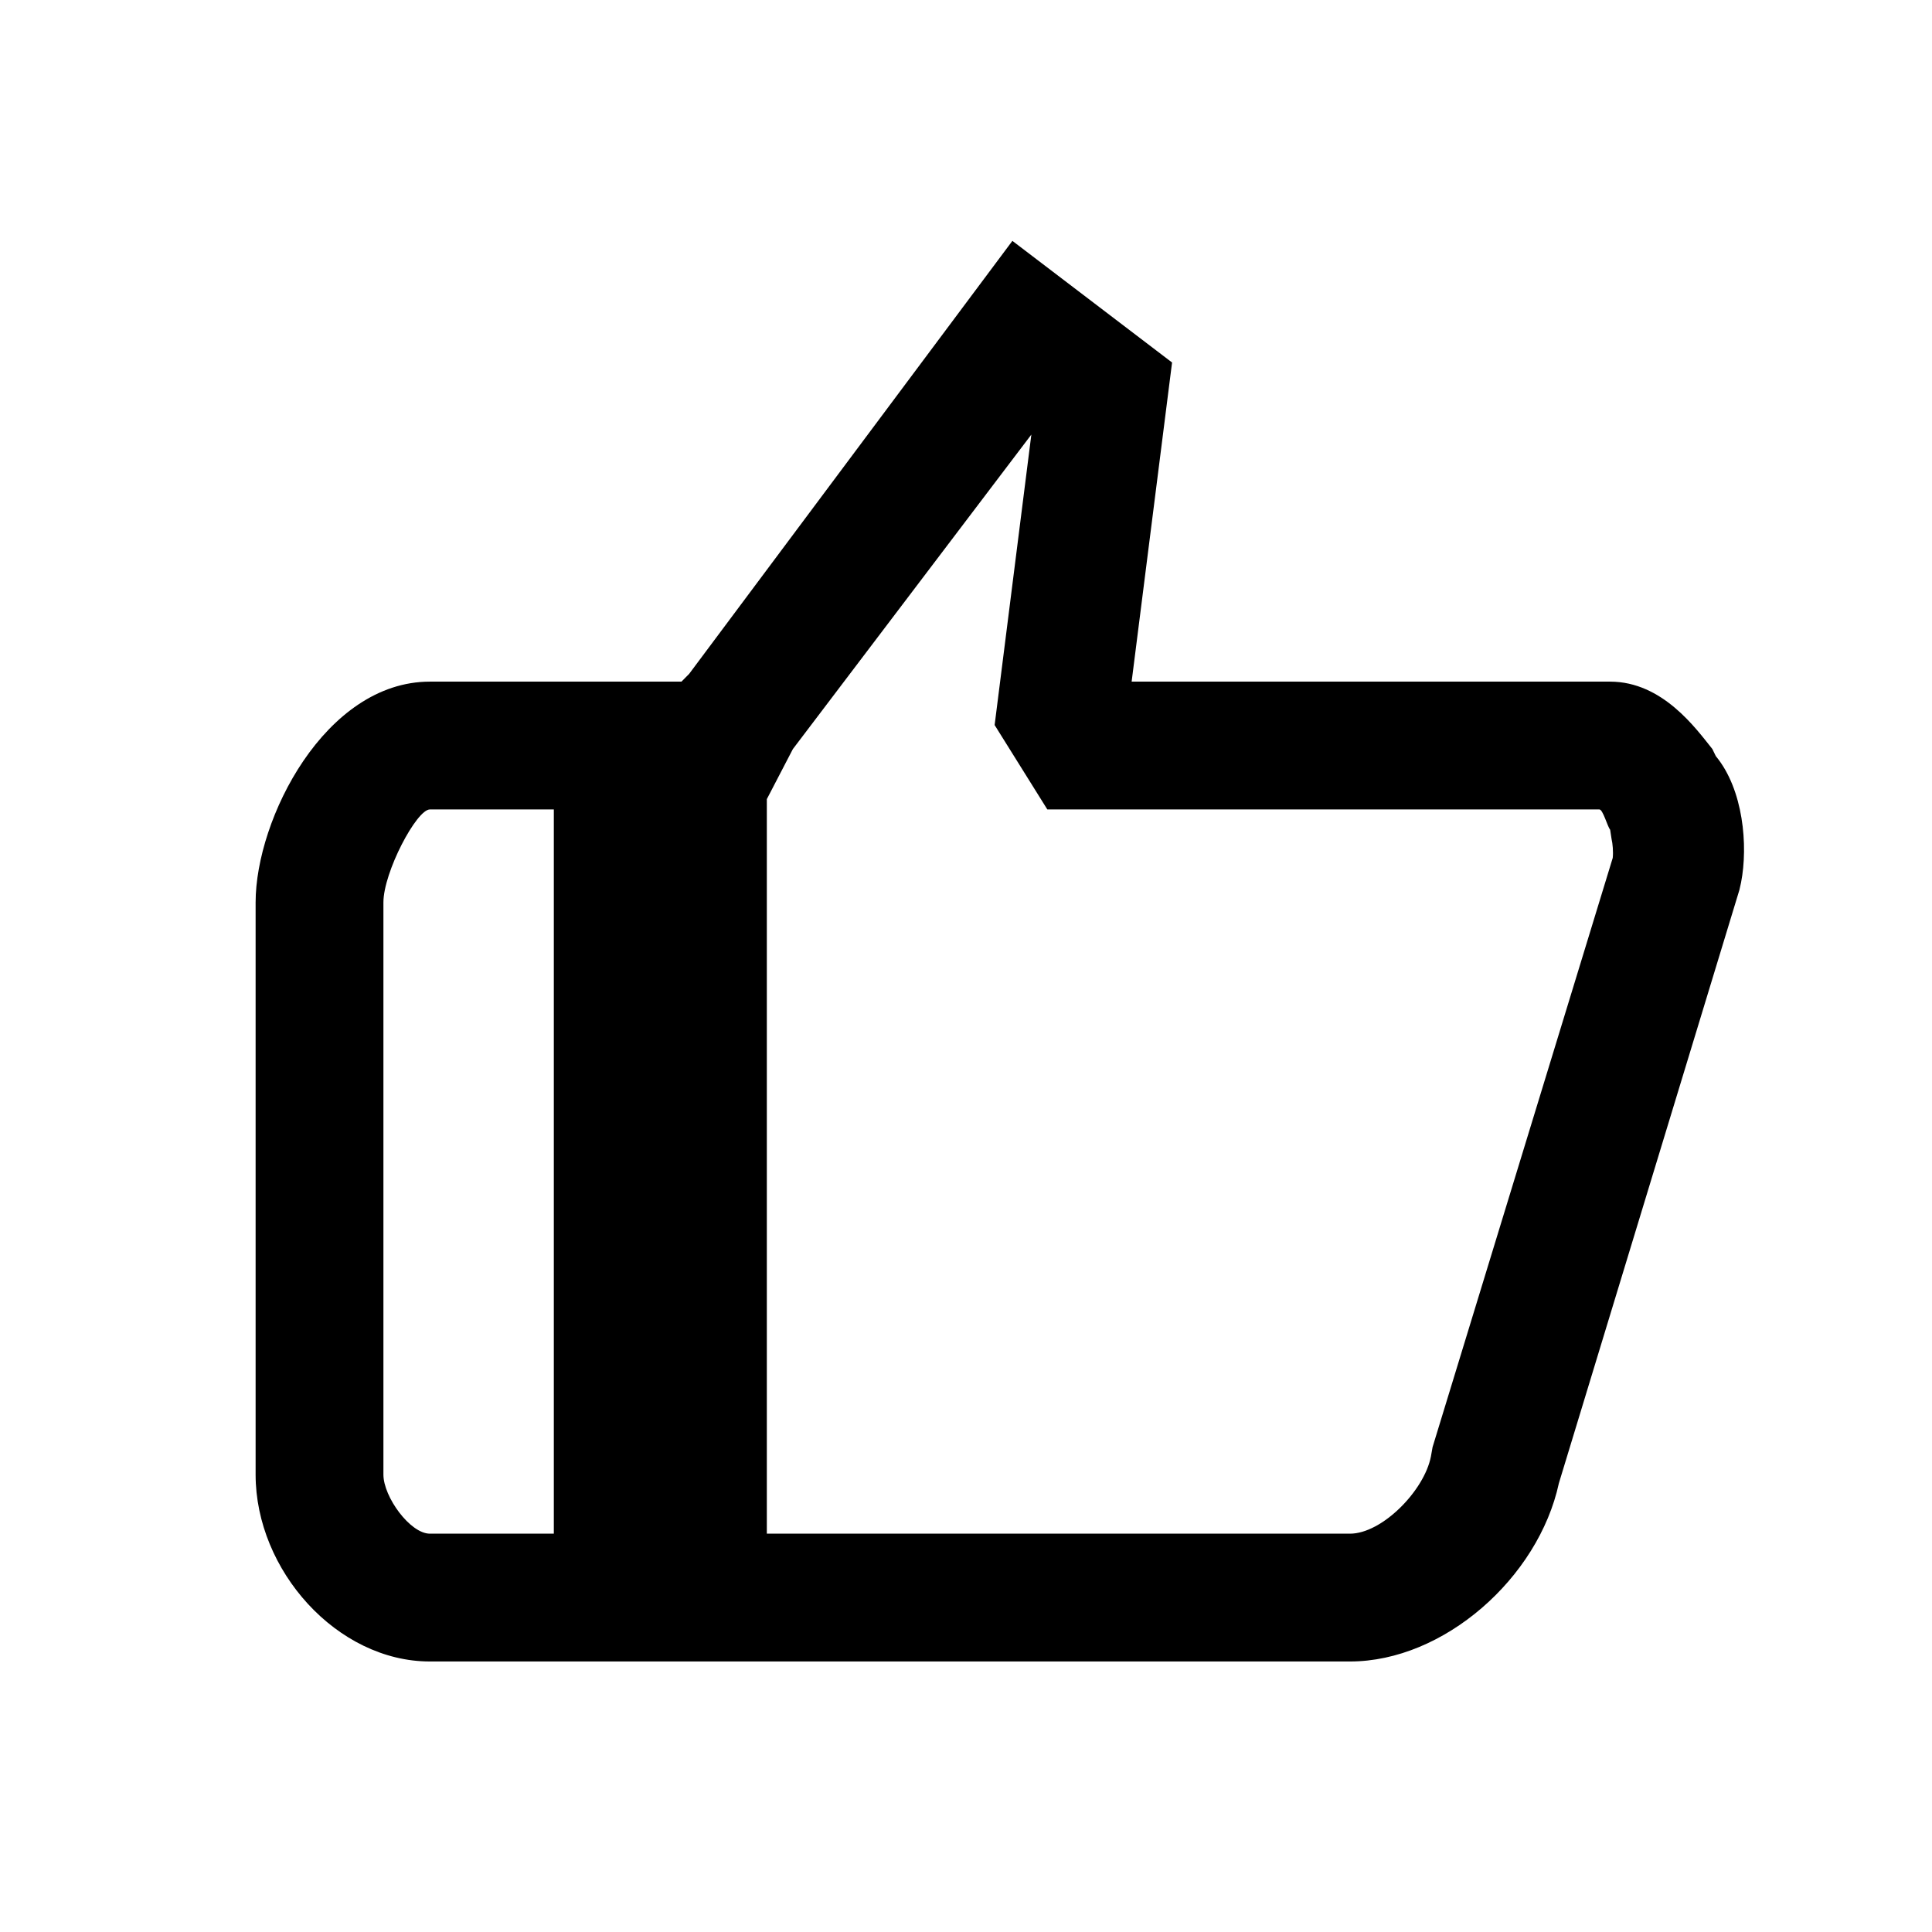 <?xml version="1.0" standalone="no"?><!DOCTYPE svg PUBLIC "-//W3C//DTD SVG 1.1//EN" "http://www.w3.org/Graphics/SVG/1.1/DTD/svg11.dtd"><svg t="1541749566923" class="icon" style="" viewBox="0 0 1024 1024" version="1.1" xmlns="http://www.w3.org/2000/svg" p-id="28100" xmlns:xlink="http://www.w3.org/1999/xlink" width="32" height="32"><defs><style type="text/css"></style></defs><path d="M715.536 880.617 227.854 880.617C178.652 880.617 135.48 832.296 135.48 781.582L135.48 478.311C135.48 434.099 172.33 361.279 227.854 361.279l133.335 0 4.087-4.132 171.314-229.48 84.63 64.466L599.791 361.279l253.595 0c27.886 0 45.634 25.064 54.192 35.699l1.829 3.771c14.609 17.612 17.206 47.44 13.39 67.017l-0.881 3.929-95.671 314.426C815.361 836.406 765.166 880.617 715.536 880.617zM406.439 812.878l309.097 0c16.912 0 39.357-22.738 42.879-40.915l0.881-4.968 95.491-312.303c0.339-3.206-0.045-7.655-0.61-9.913l-0.768-5.013C851.941 437.983 849.593 429.019 847.696 429.019L555.105 429.019l-27.931-44.731 19.464-153.95-126.402 166.685L406.439 423.554 406.439 812.878zM227.854 429.019C220.764 429.019 203.219 462.347 203.219 478.311l0 303.271C203.219 793.346 217.377 812.878 227.854 812.878L293.539 812.878 293.539 429.019 227.854 429.019z" p-id="28101"></path></svg>